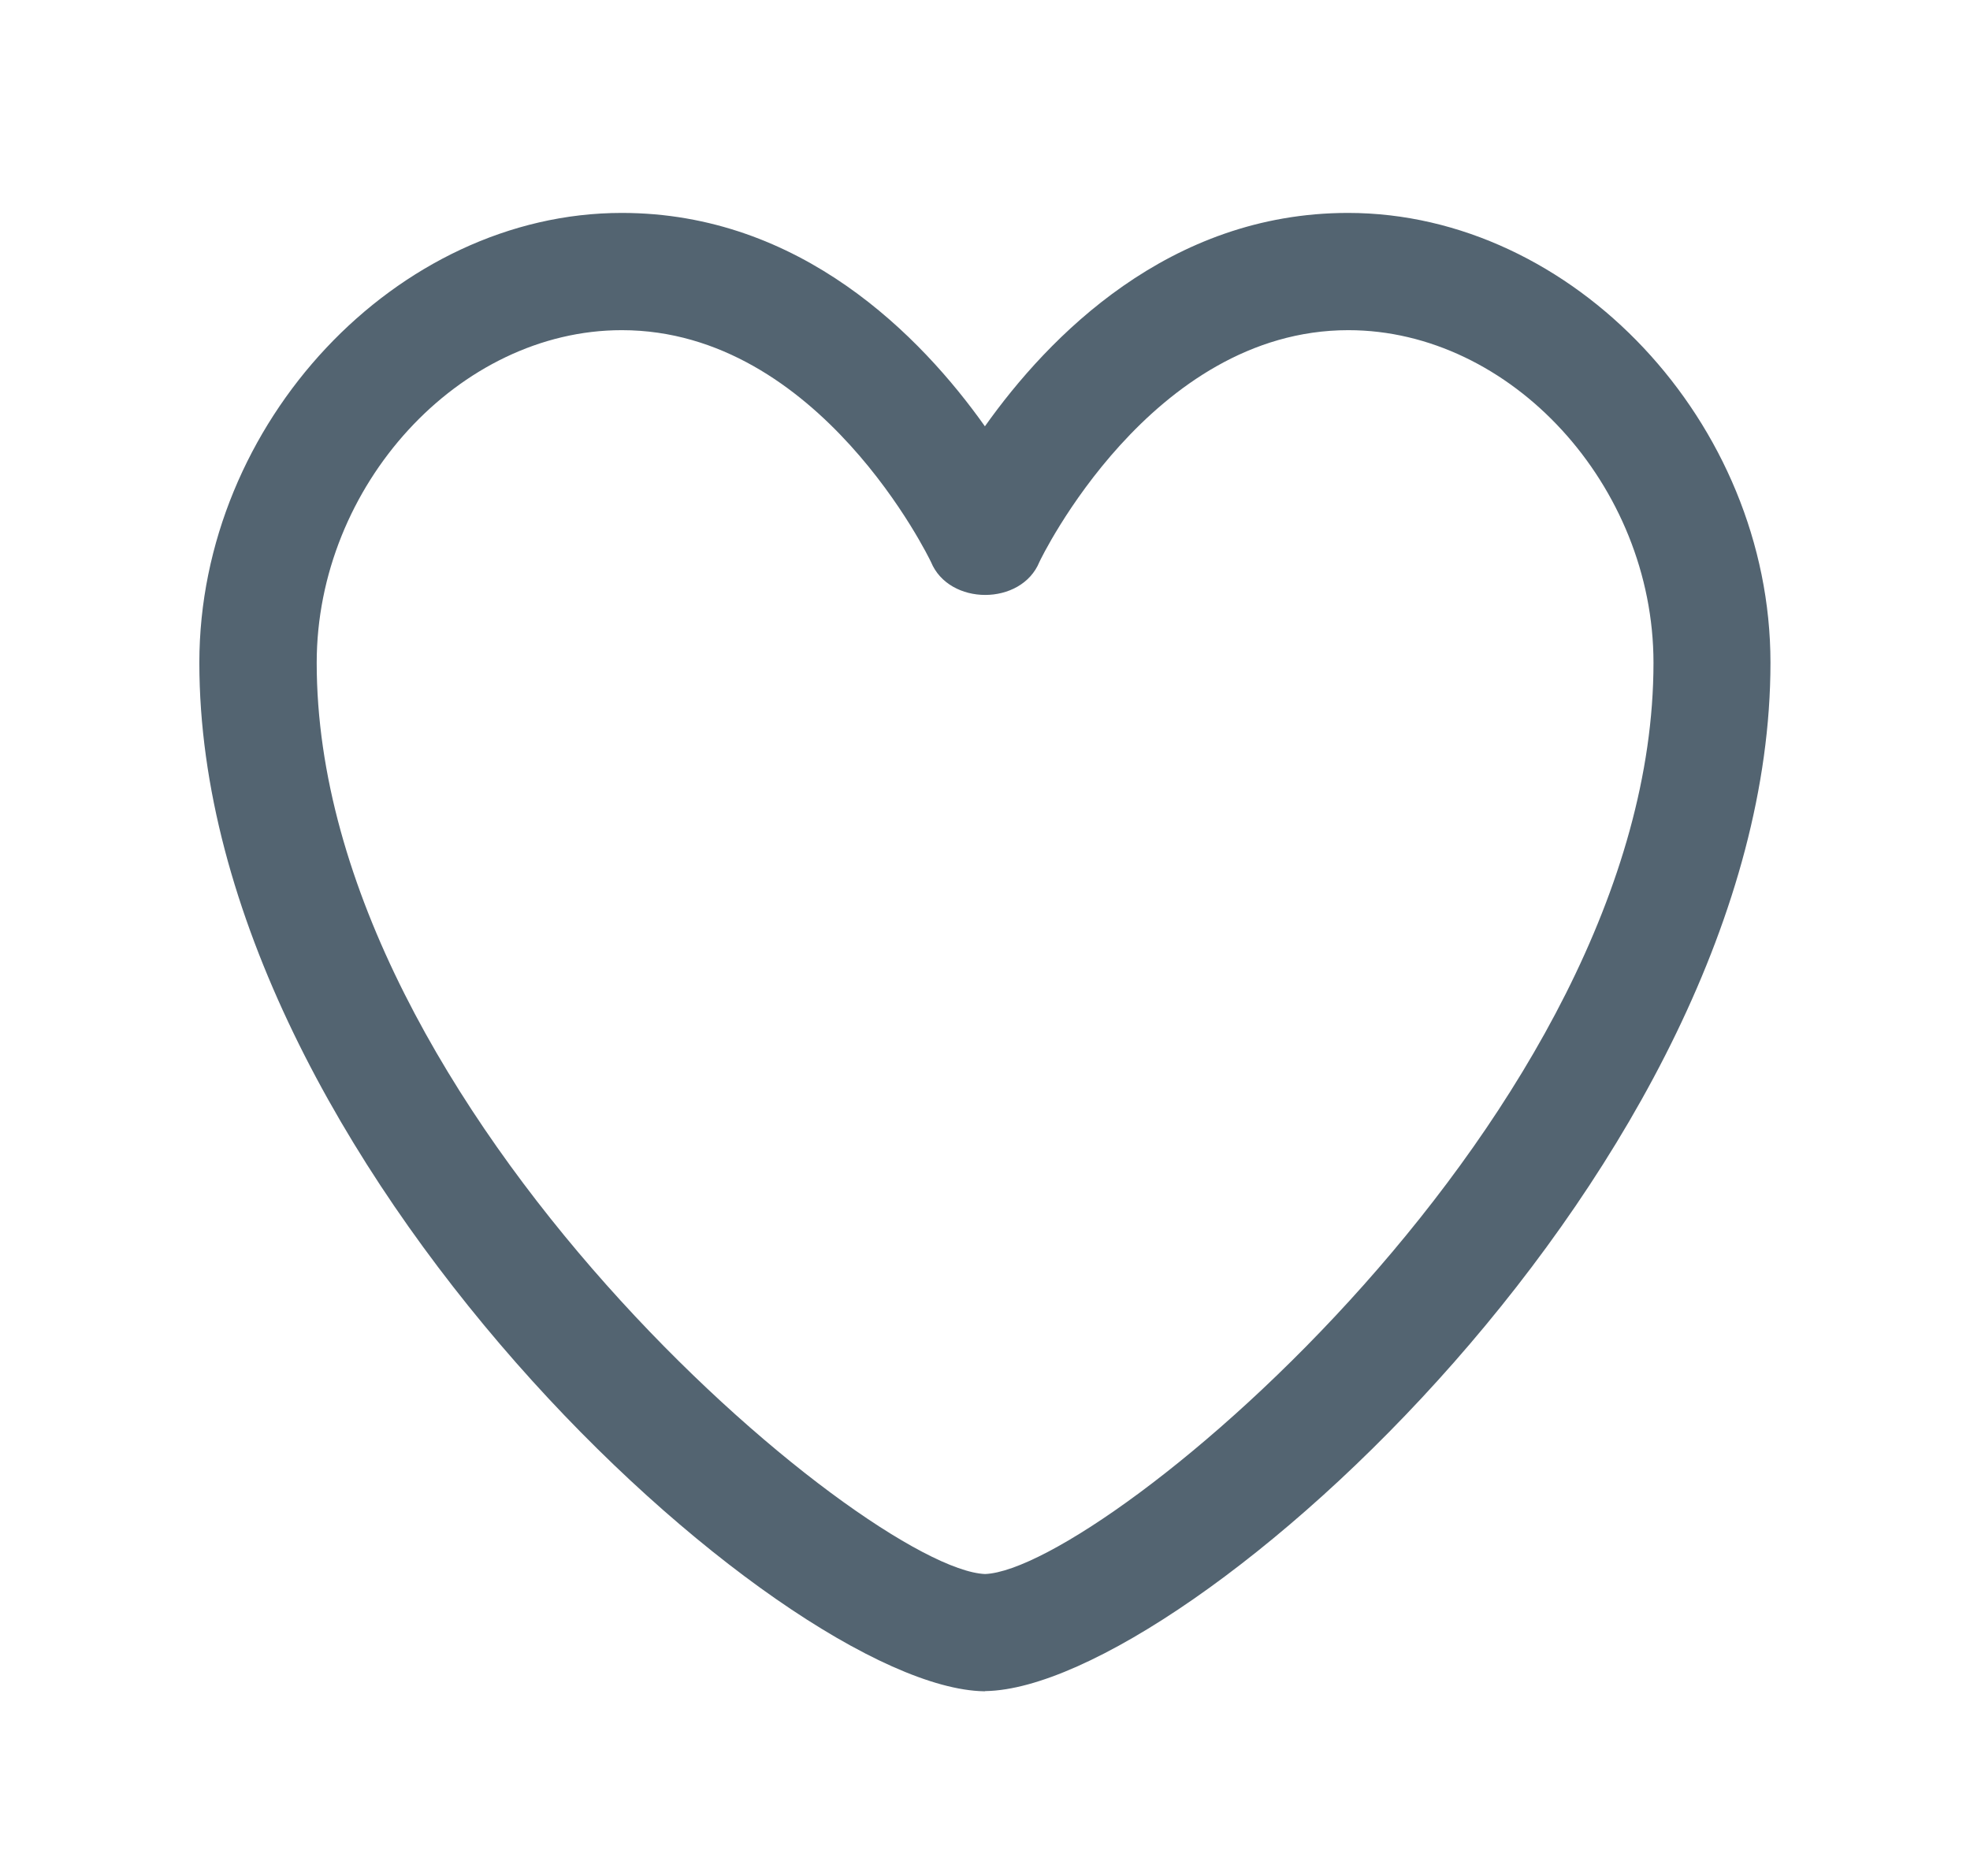 <svg width="21" height="20" viewBox="0 0 21 20" fill="none" xmlns="http://www.w3.org/2000/svg">
<path d="M10.5 18.031H10.488C8.336 17.991 2.125 12.38 2.125 7.065C2.125 4.511 4.229 2.27 6.628 2.27C8.536 2.27 9.819 3.586 10.499 4.545C11.178 3.588 12.461 2.27 14.37 2.27C16.77 2.27 18.873 4.511 18.873 7.065C18.873 12.379 12.662 17.99 10.509 18.029H10.5V18.031ZM6.628 3.52C4.895 3.52 3.376 5.177 3.376 7.066C3.376 11.85 9.238 16.73 10.501 16.781C11.766 16.73 17.626 11.85 17.626 7.066C17.626 5.177 16.107 3.52 14.373 3.52C12.267 3.52 11.09 5.967 11.08 5.991C10.888 6.46 10.117 6.46 9.924 5.991C9.912 5.966 8.737 3.52 6.629 3.52H6.628Z" fill="#536471"/>
</svg>
